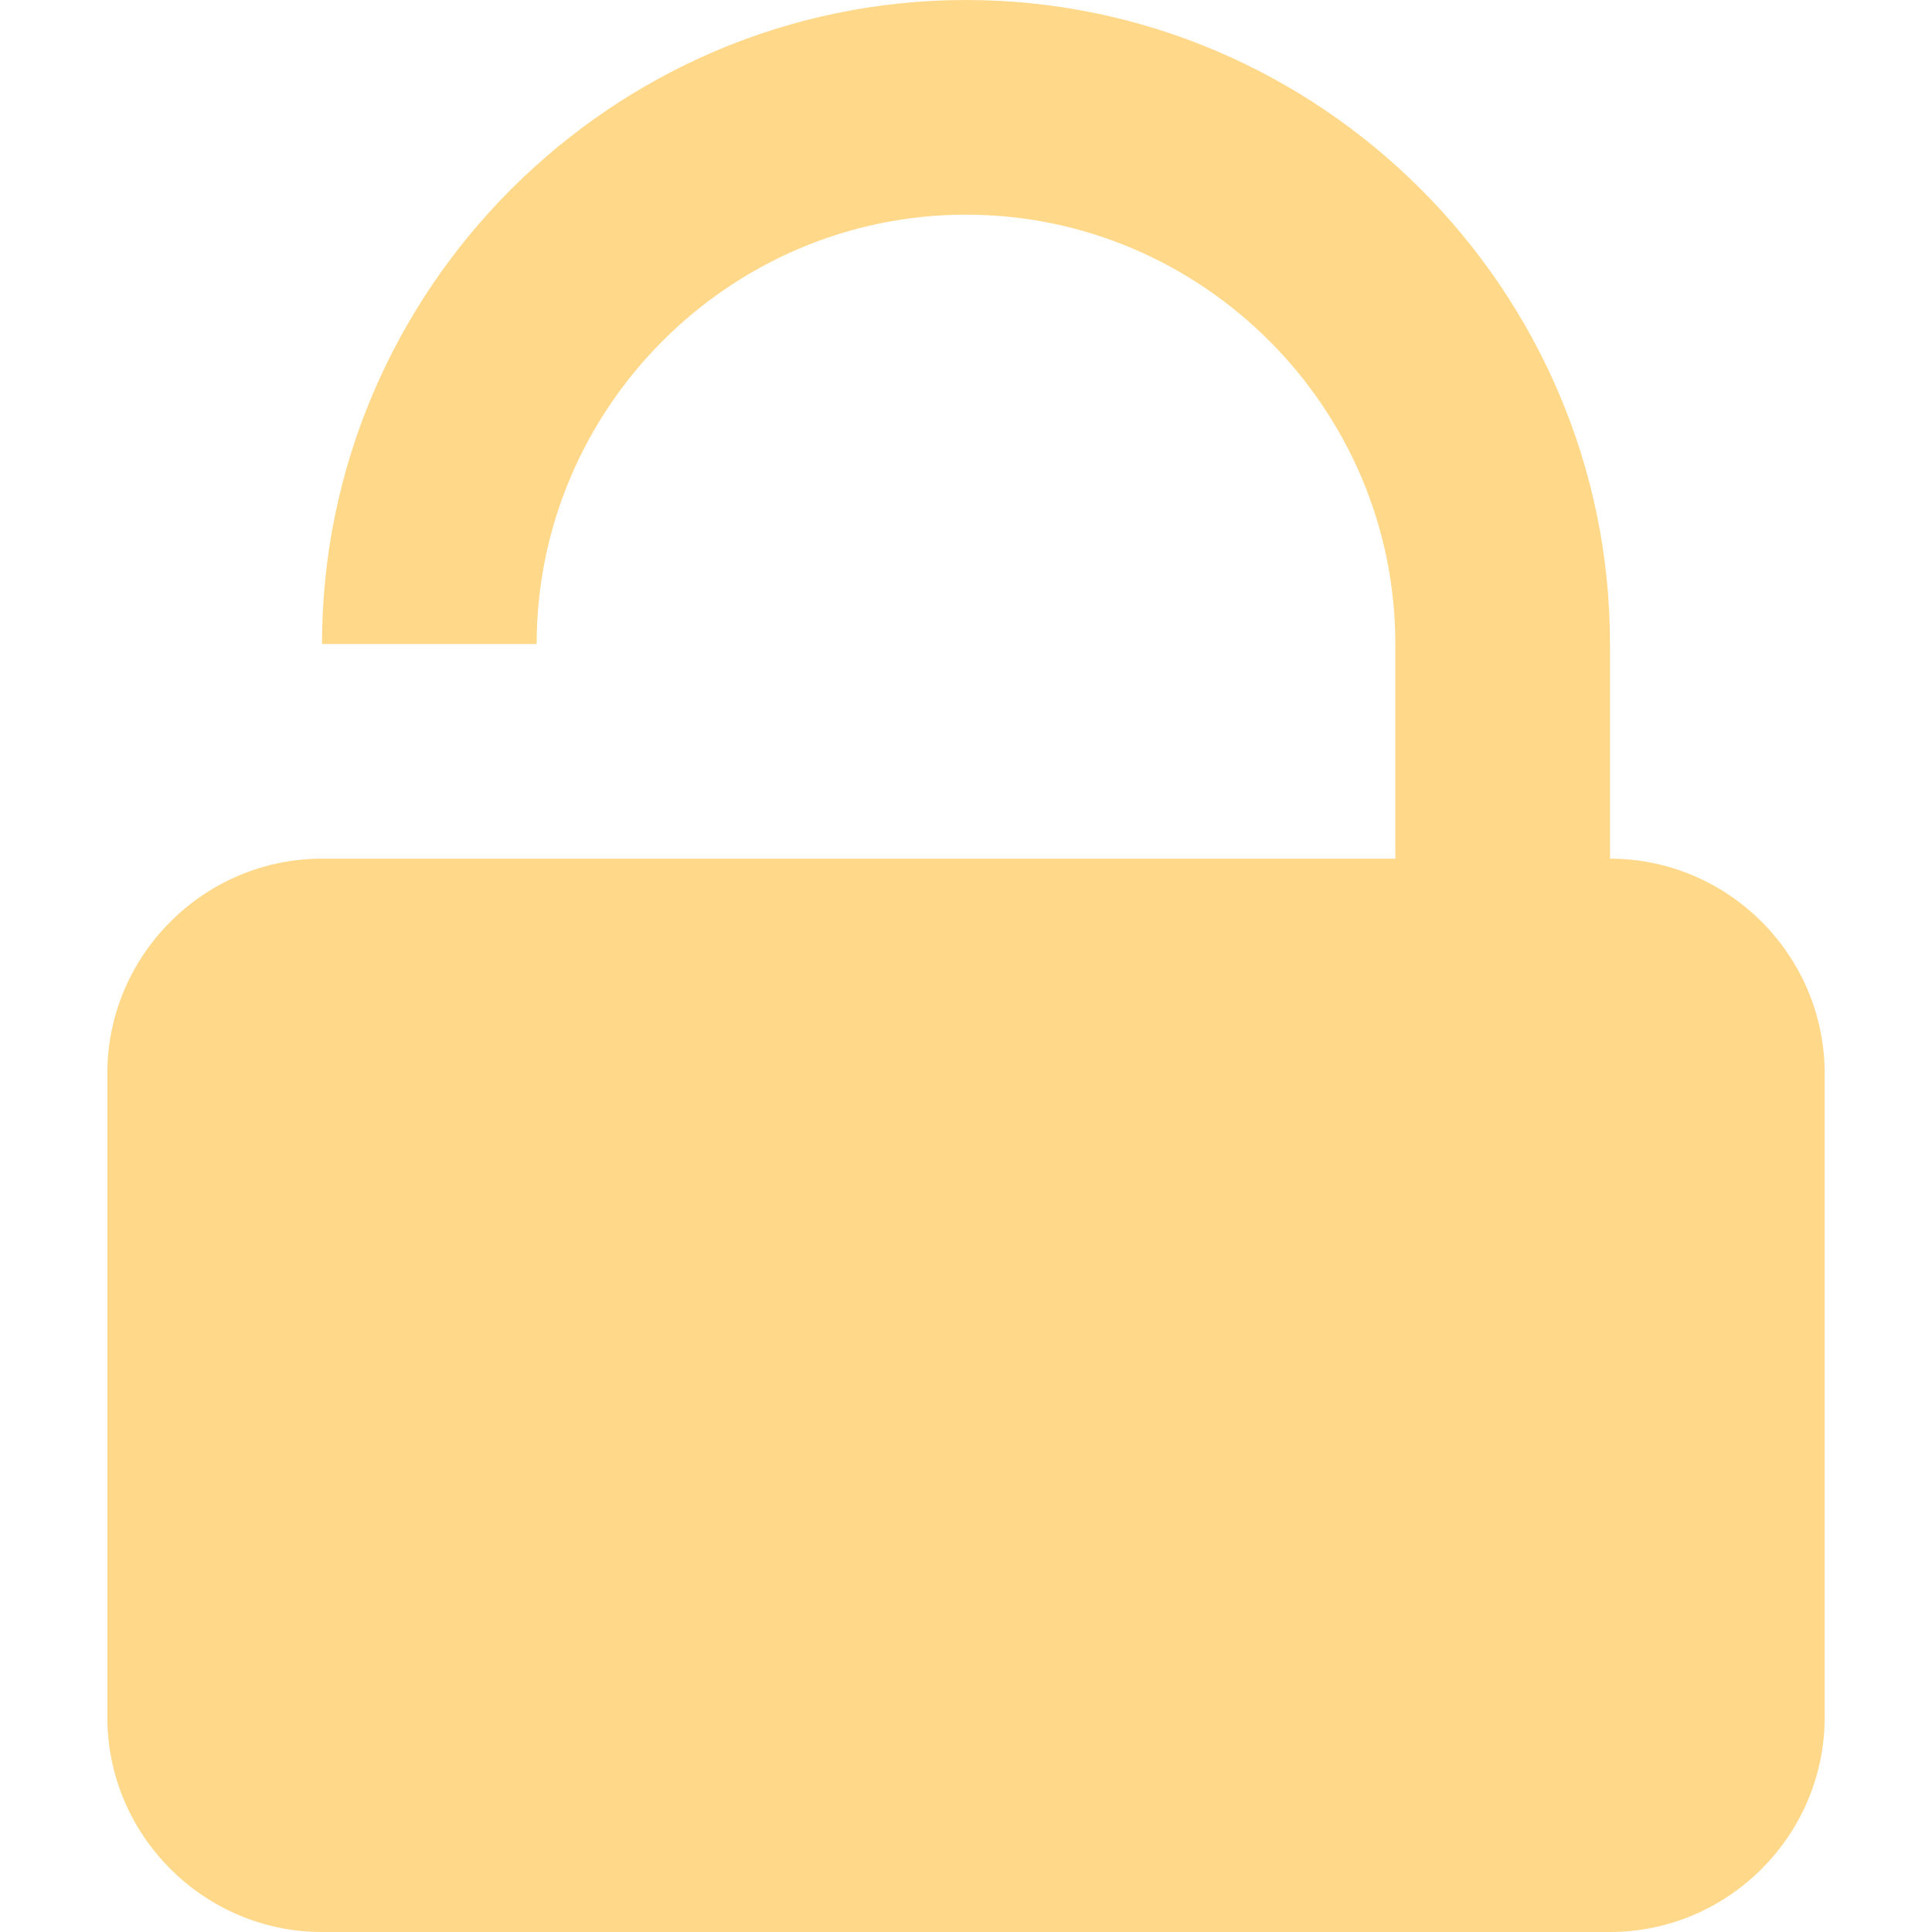 <?xml version="1.0" encoding="utf-8"?>
<!-- Generator: Adobe Illustrator 21.1.0, SVG Export Plug-In . SVG Version: 6.00 Build 0)  -->
<svg version="1.1" id="Layer_1" xmlns="http://www.w3.org/2000/svg" xmlns:xlink="http://www.w3.org/1999/xlink" x="0px" y="0px"
	 viewBox="0 0 18 18" style="enable-background:new 0 0 18 18;" xml:space="preserve">
<style type="text/css">
	.Yellow{fill:#FFB115;}
	.st0{opacity:0.5;}
</style>
<g class="st0">
	<path class="Yellow" d="M15,8V6c0-3.3-2.7-6-6-6S3,2.7,3,6h2c0-2.2,1.8-4,4-4s4,1.8,4,4v2H3c-1.1,0-2,0.9-2,2v6c0,1.1,0.9,2,2,2h12
		c1.1,0,2-0.9,2-2v-6C17,8.9,16.1,8,15,8z"/>
</g>
</svg>
